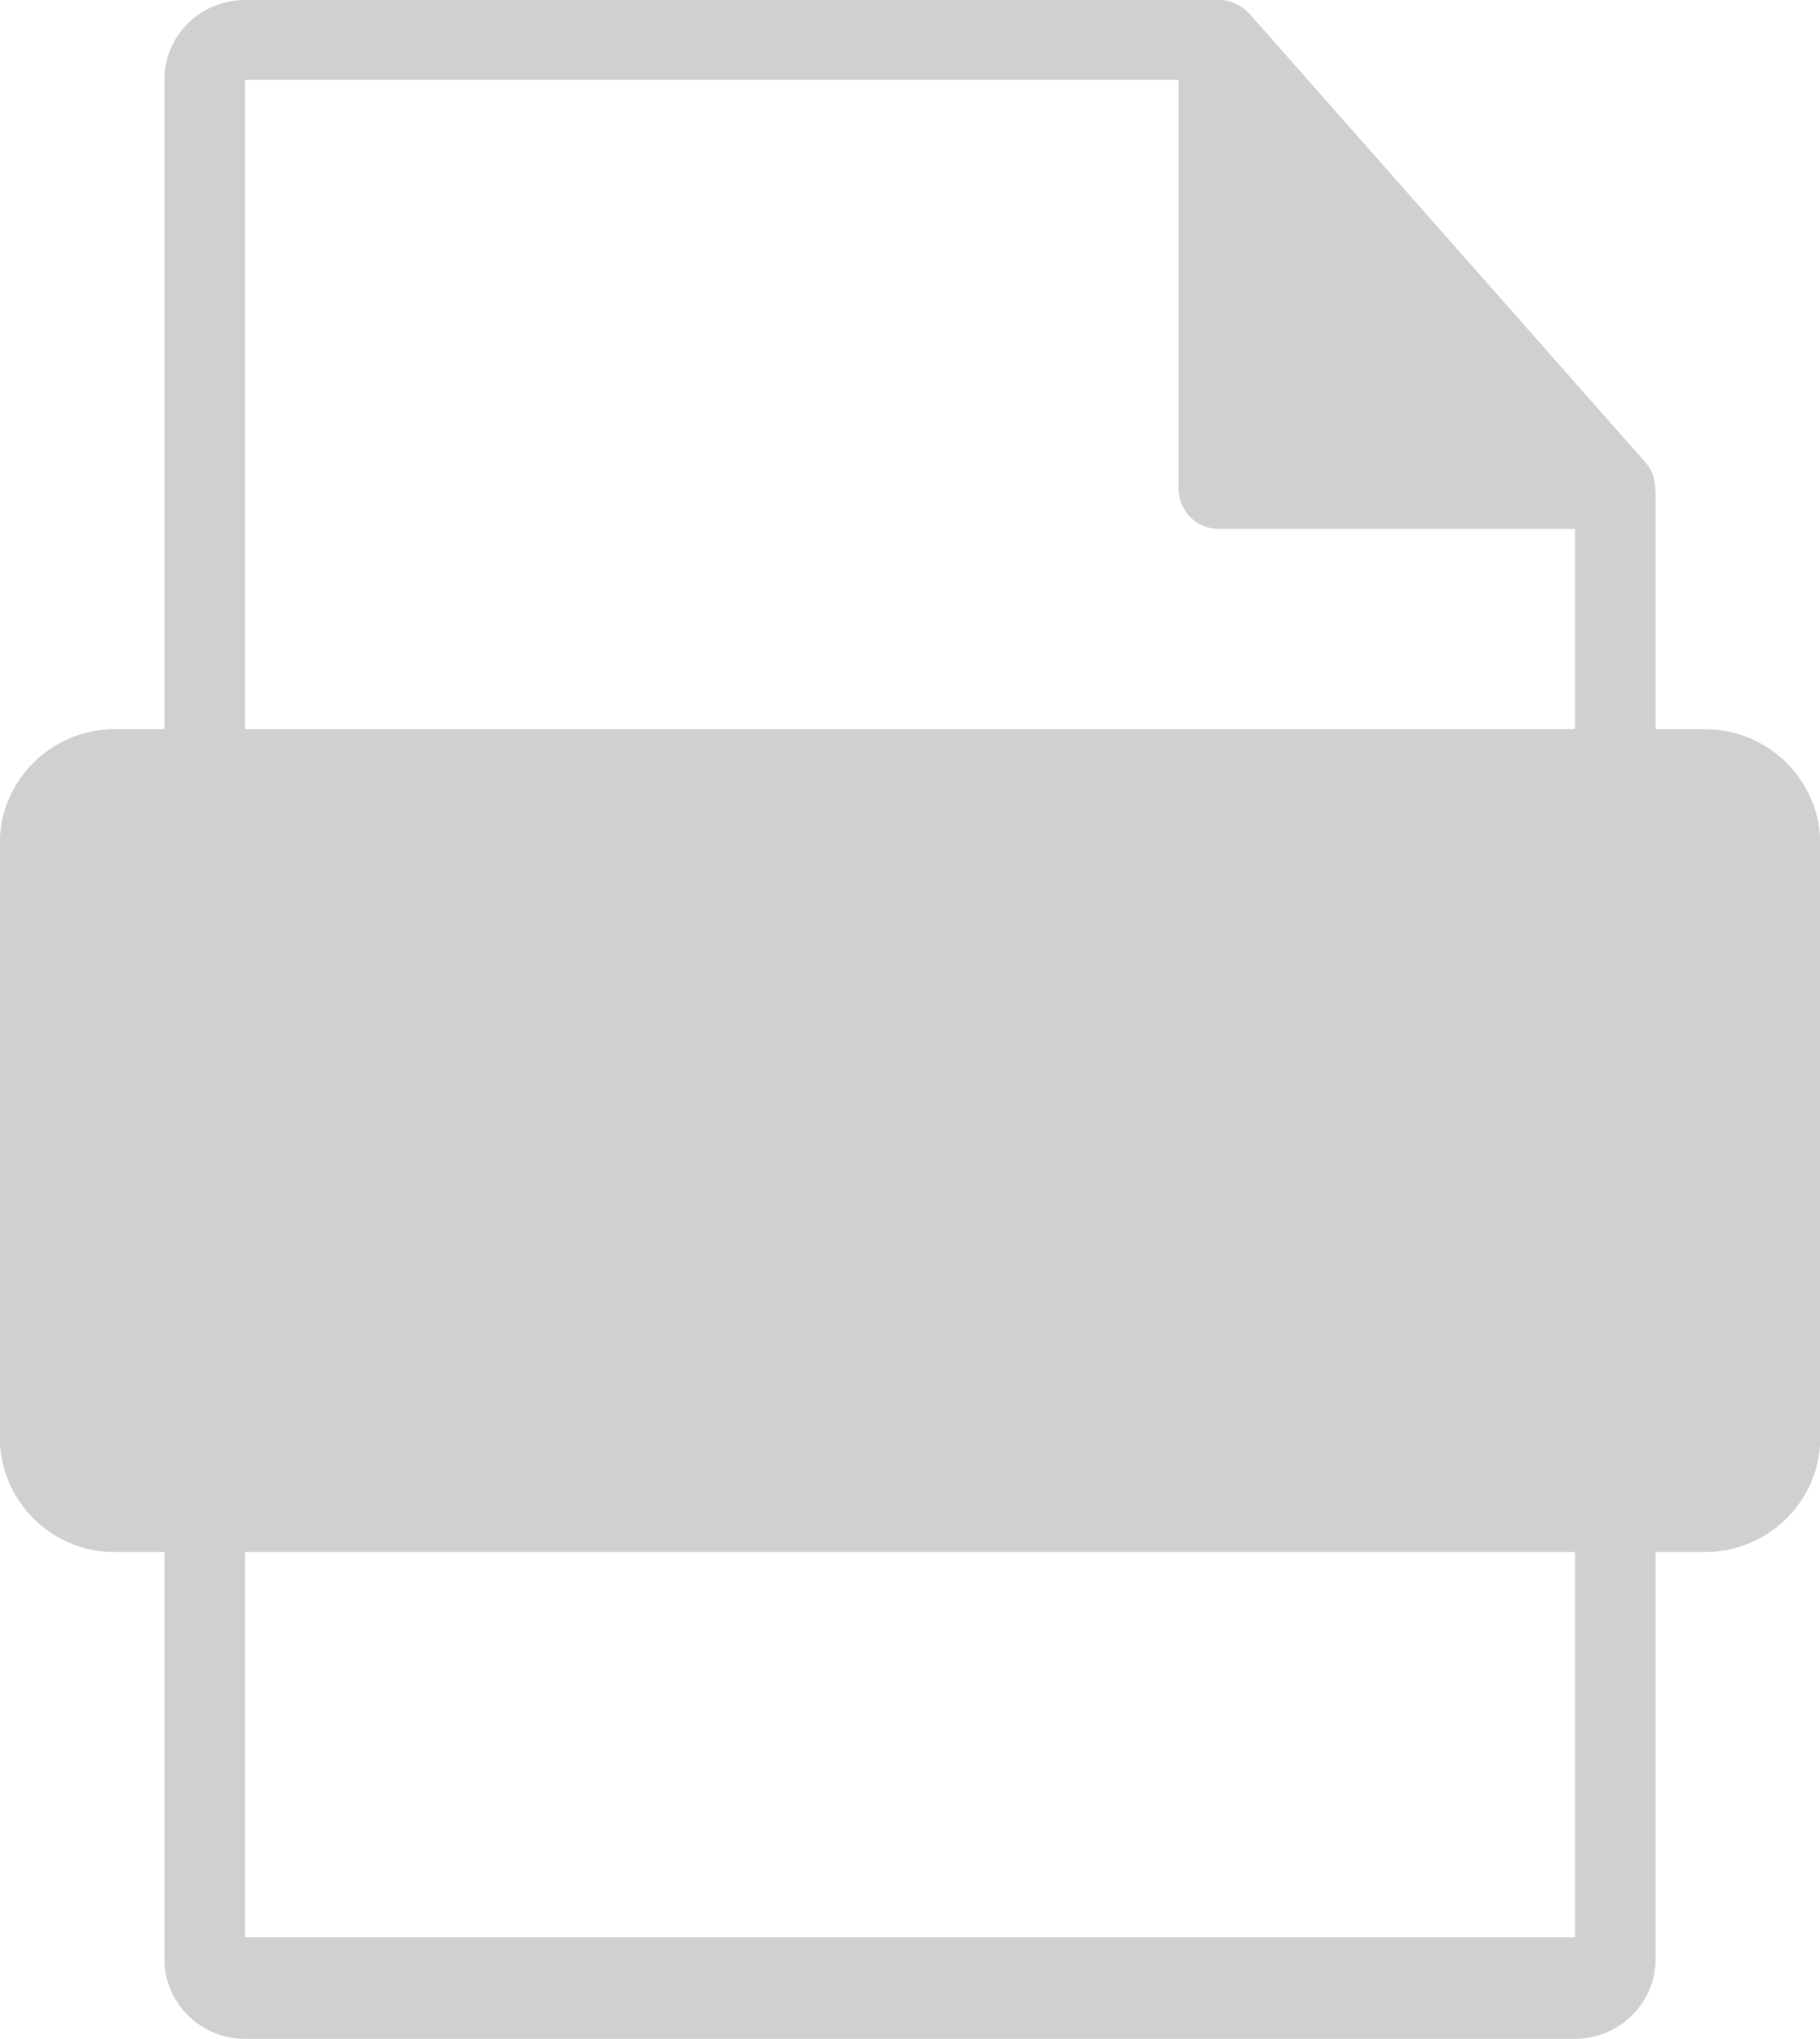 <svg xmlns="http://www.w3.org/2000/svg" width="25" height="28" viewBox="0 0 25 28"><g><g opacity=".3"><path fill="#616162" d="M25.003 11.583v8.16c0 .867-.71 1.57-1.583 1.57h-.678V26.9c0 .605-.497 1.098-1.107 1.098H3.365c-.61 0-1.107-.493-1.107-1.098v-5.587H1.58a1.577 1.577 0 0 1-1.583-1.57v-8.16c0-.867.709-1.57 1.583-1.57h.678V1.095C2.258.491 2.754 0 3.365 0h13.38a.55.55 0 0 1 .126.014.56.56 0 0 1 .139.055l.036.022c.04.027.078.056.11.092.002 0 .003.002.005.004l5.444 6.166c.089.1.13.228.131.356.003.02.006.04.006.061v3.244h.678c.874 0 1.583.703 1.583 1.57zm-21.638-1.57h18.27v-2.75h-4.89a.551.551 0 0 1-.555-.55V1.097H3.365zm18.27 11.3H3.365v5.29h18.27z"/></g></g></svg>